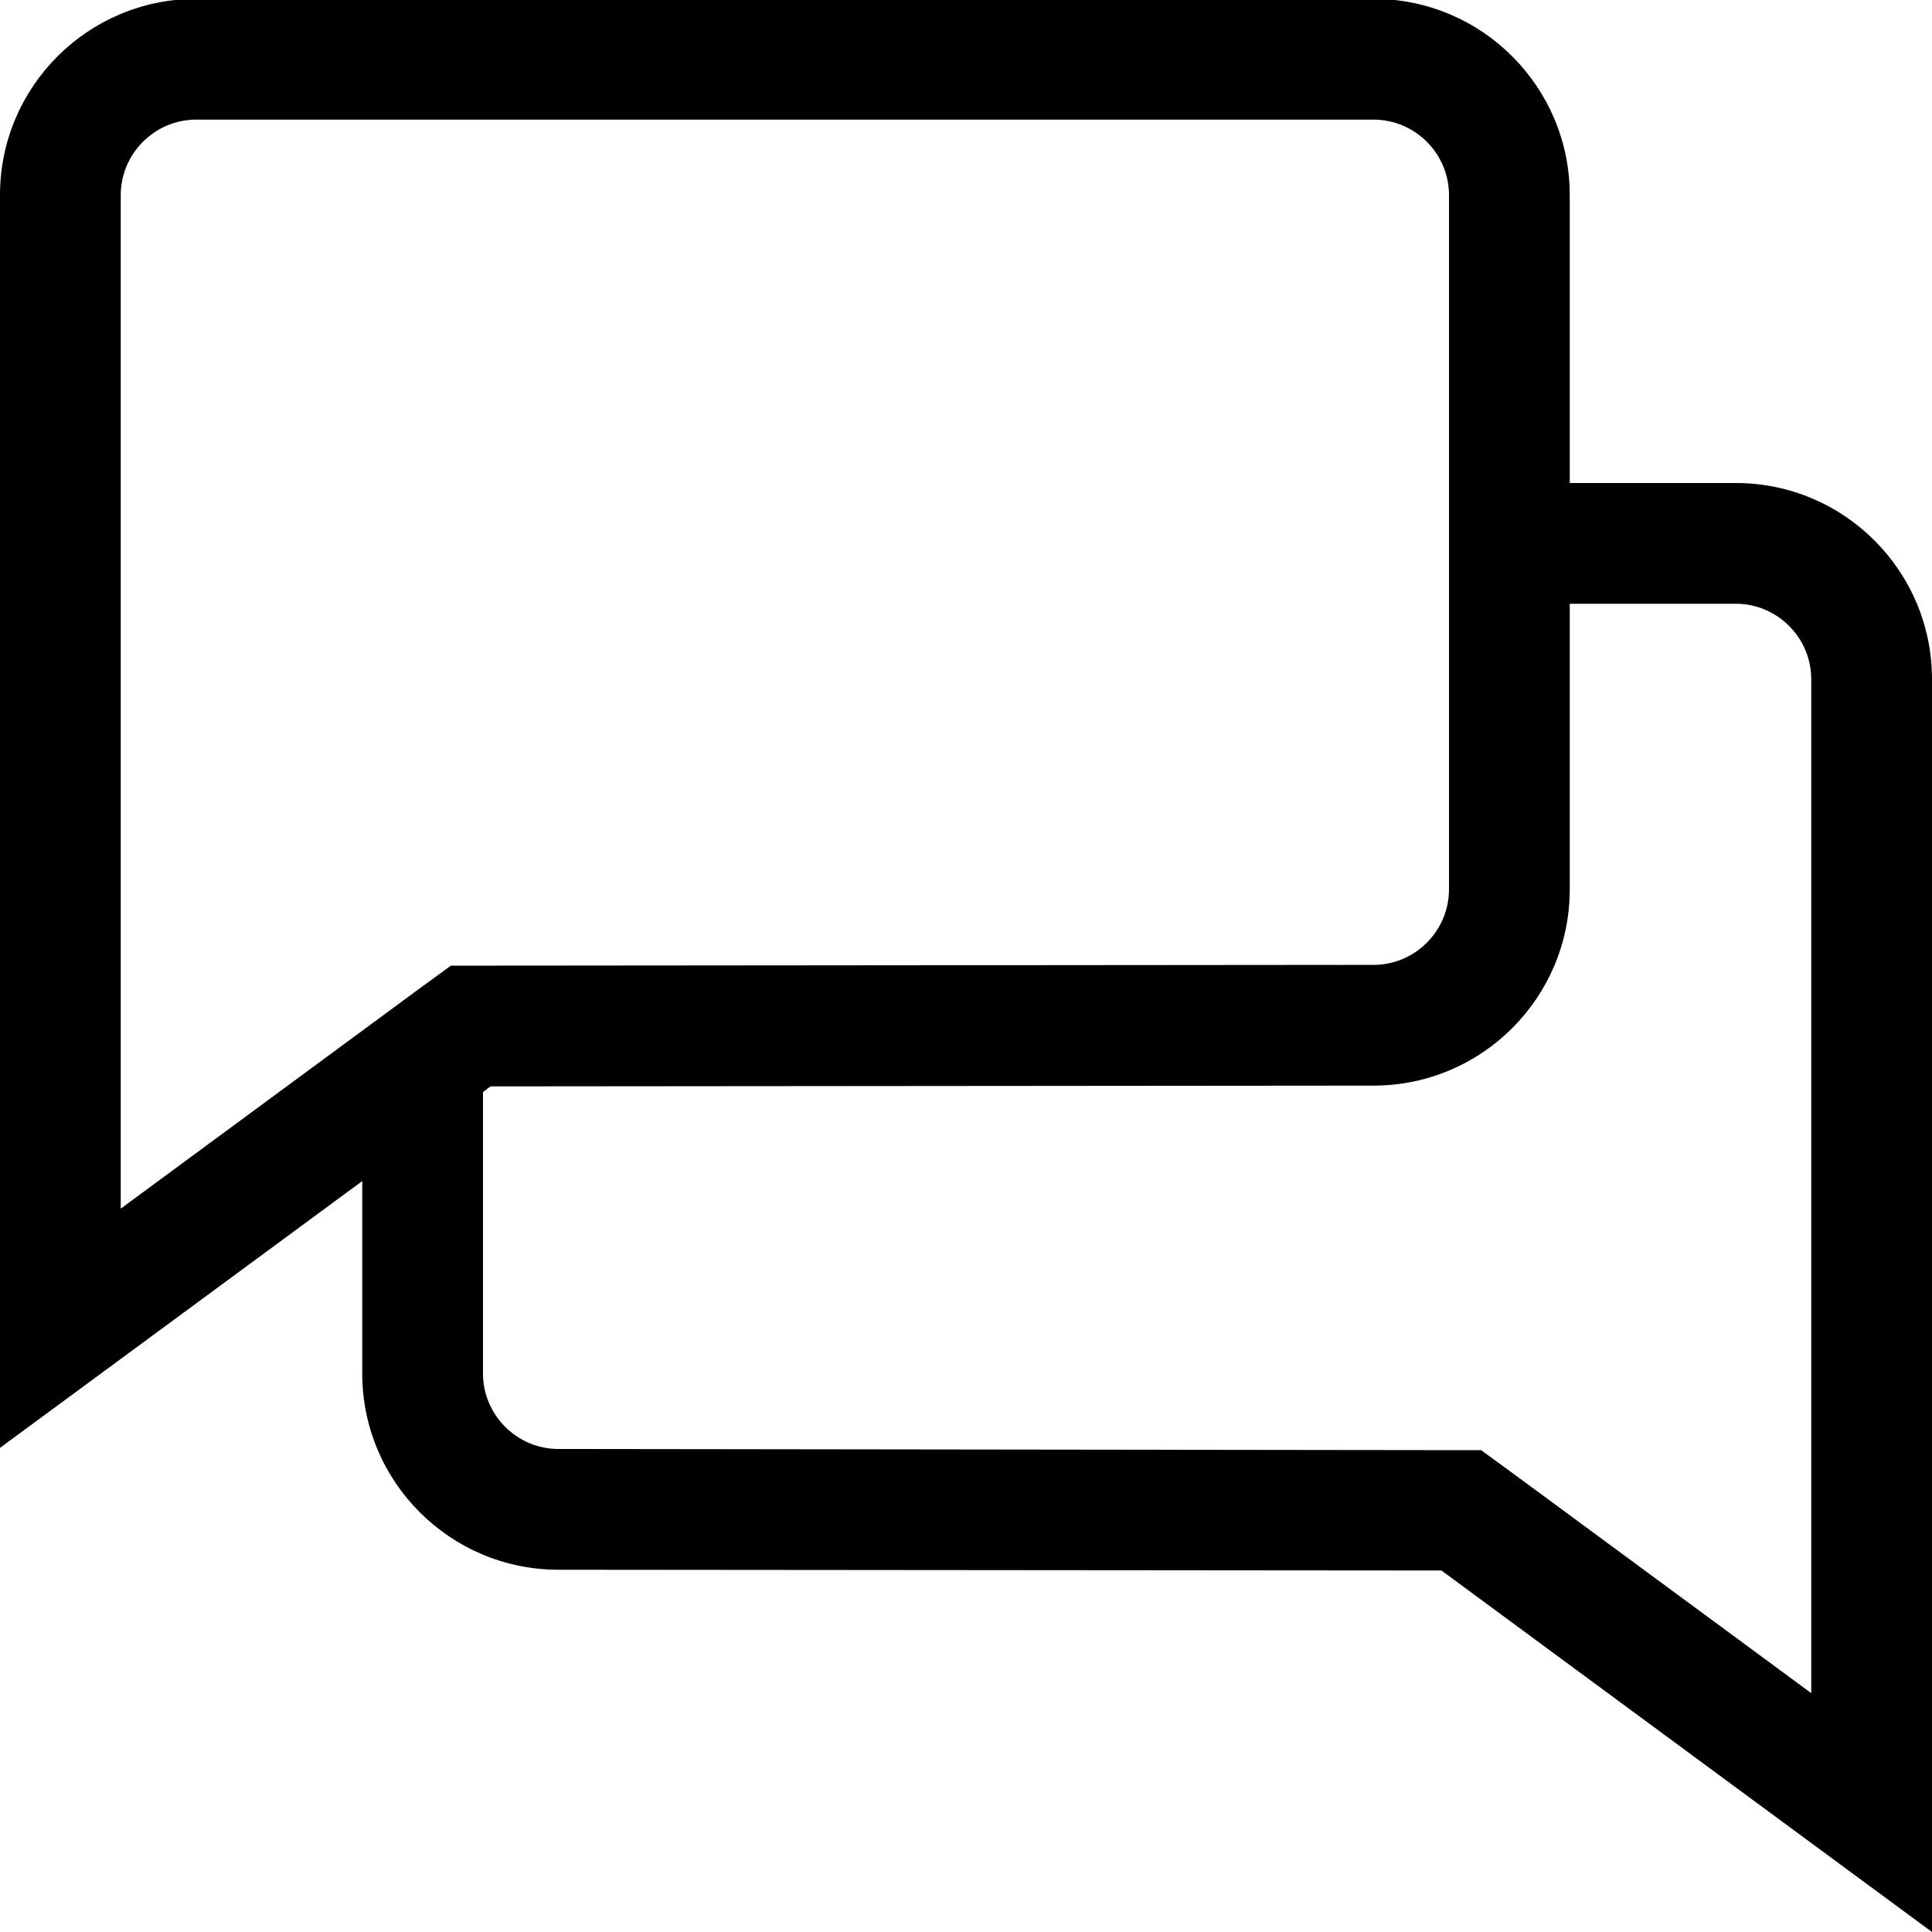 <?xml version="1.0" encoding="utf-8"?>
<!-- Generator: Adobe Illustrator 22.0.0, SVG Export Plug-In . SVG Version: 6.00 Build 0)  -->
<svg version="1.1" id="Livello_1" xmlns="http://www.w3.org/2000/svg" xmlns:xlink="http://www.w3.org/1999/xlink" x="0px" y="0px"
	 viewBox="0 0 512 512" style="enable-background:new 0 0 512 512;" xml:space="preserve">
<style type="text/css">
	.st0{fill:none;stroke:#000000;stroke-width:32;stroke-miterlimit:10;}
	.st1{fill:#110B0B;}
</style>
<path d="M460,128h-44V51.7c0-28.7-23.3-52-52-52H52C23.3-0.3,0,23,0,51.7v231.8v0.2v100L96,313v51c0,28.7,23.3,52,52,52l234,0.2
	L512,512V412v-0.2V180C512,151.3,488.7,128,460,128z M32,283.7v-0.2V51.7c0-11,9-20,20-20h312c11,0,20,9,20,20v184c0,11-9,20-20,20
	l-234,0.2l-10.5,0l-8.5,6.2l-79,58.2V283.7z M480,411.8v0.2v36.7l-79-58.2l-8.5-6.2l-10.5,0L148,384c-11,0-20-9-20-20v-74.6l2-1.5
	l234-0.2c28.7,0,52-23.3,52-52V160h44c11,0,20,9,20,20V411.8z"/>
</svg>

